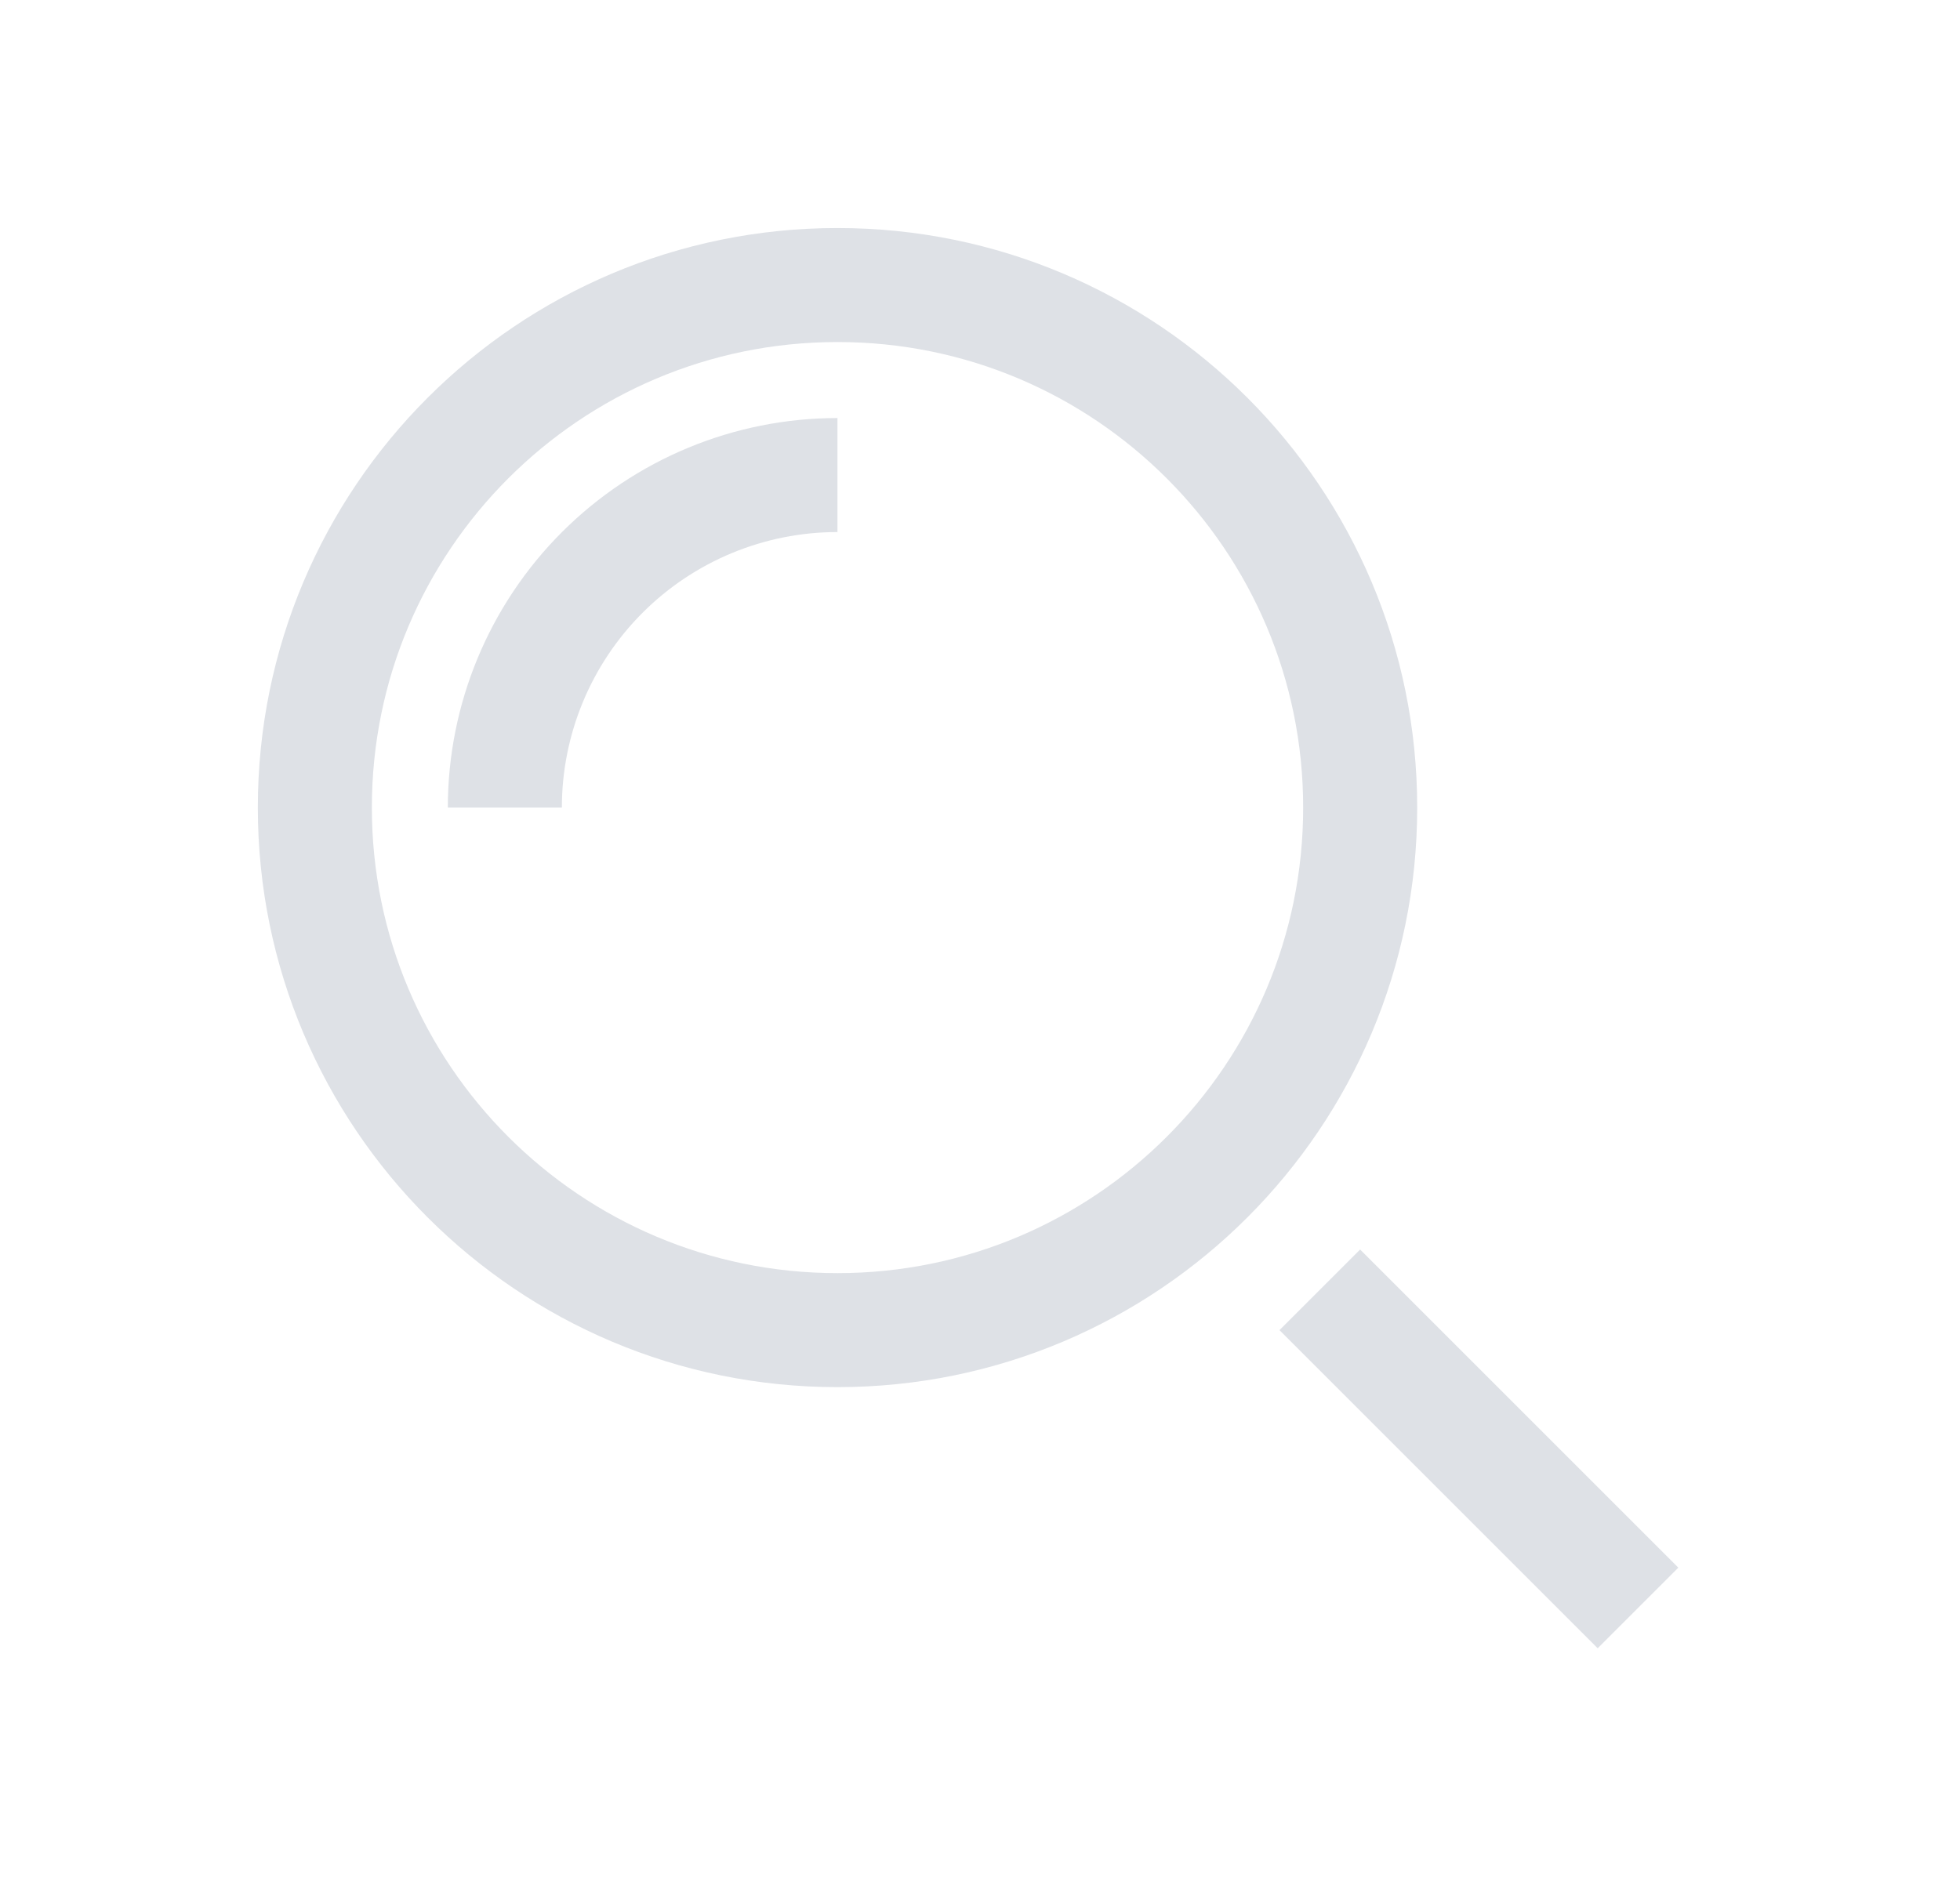 <svg width="33" height="32" viewBox="0 0 33 32" fill="none" xmlns="http://www.w3.org/2000/svg">
<path d="M26.9 26.4L22.9 22.4" stroke="#DEE1E6" stroke-width="1.92" stroke-miterlimit="10" stroke-linecap="square"/>
<path d="M8.5 13.6C8.5 12.115 9.09 10.69 10.14 9.64C11.19 8.59 12.615 8 14.1 8" stroke="#DEE1E6" stroke-width="1.92" stroke-miterlimit="10"/>
<path d="M14.101 22.4C18.961 22.4 22.901 18.46 22.901 13.6C22.901 8.74 18.961 4.8 14.101 4.8C9.241 4.8 5.301 8.74 5.301 13.6C5.301 18.46 9.241 22.4 14.101 22.4Z" stroke="#DEE1E6" stroke-width="1.92" stroke-miterlimit="10" stroke-linecap="square"/>
</svg>

